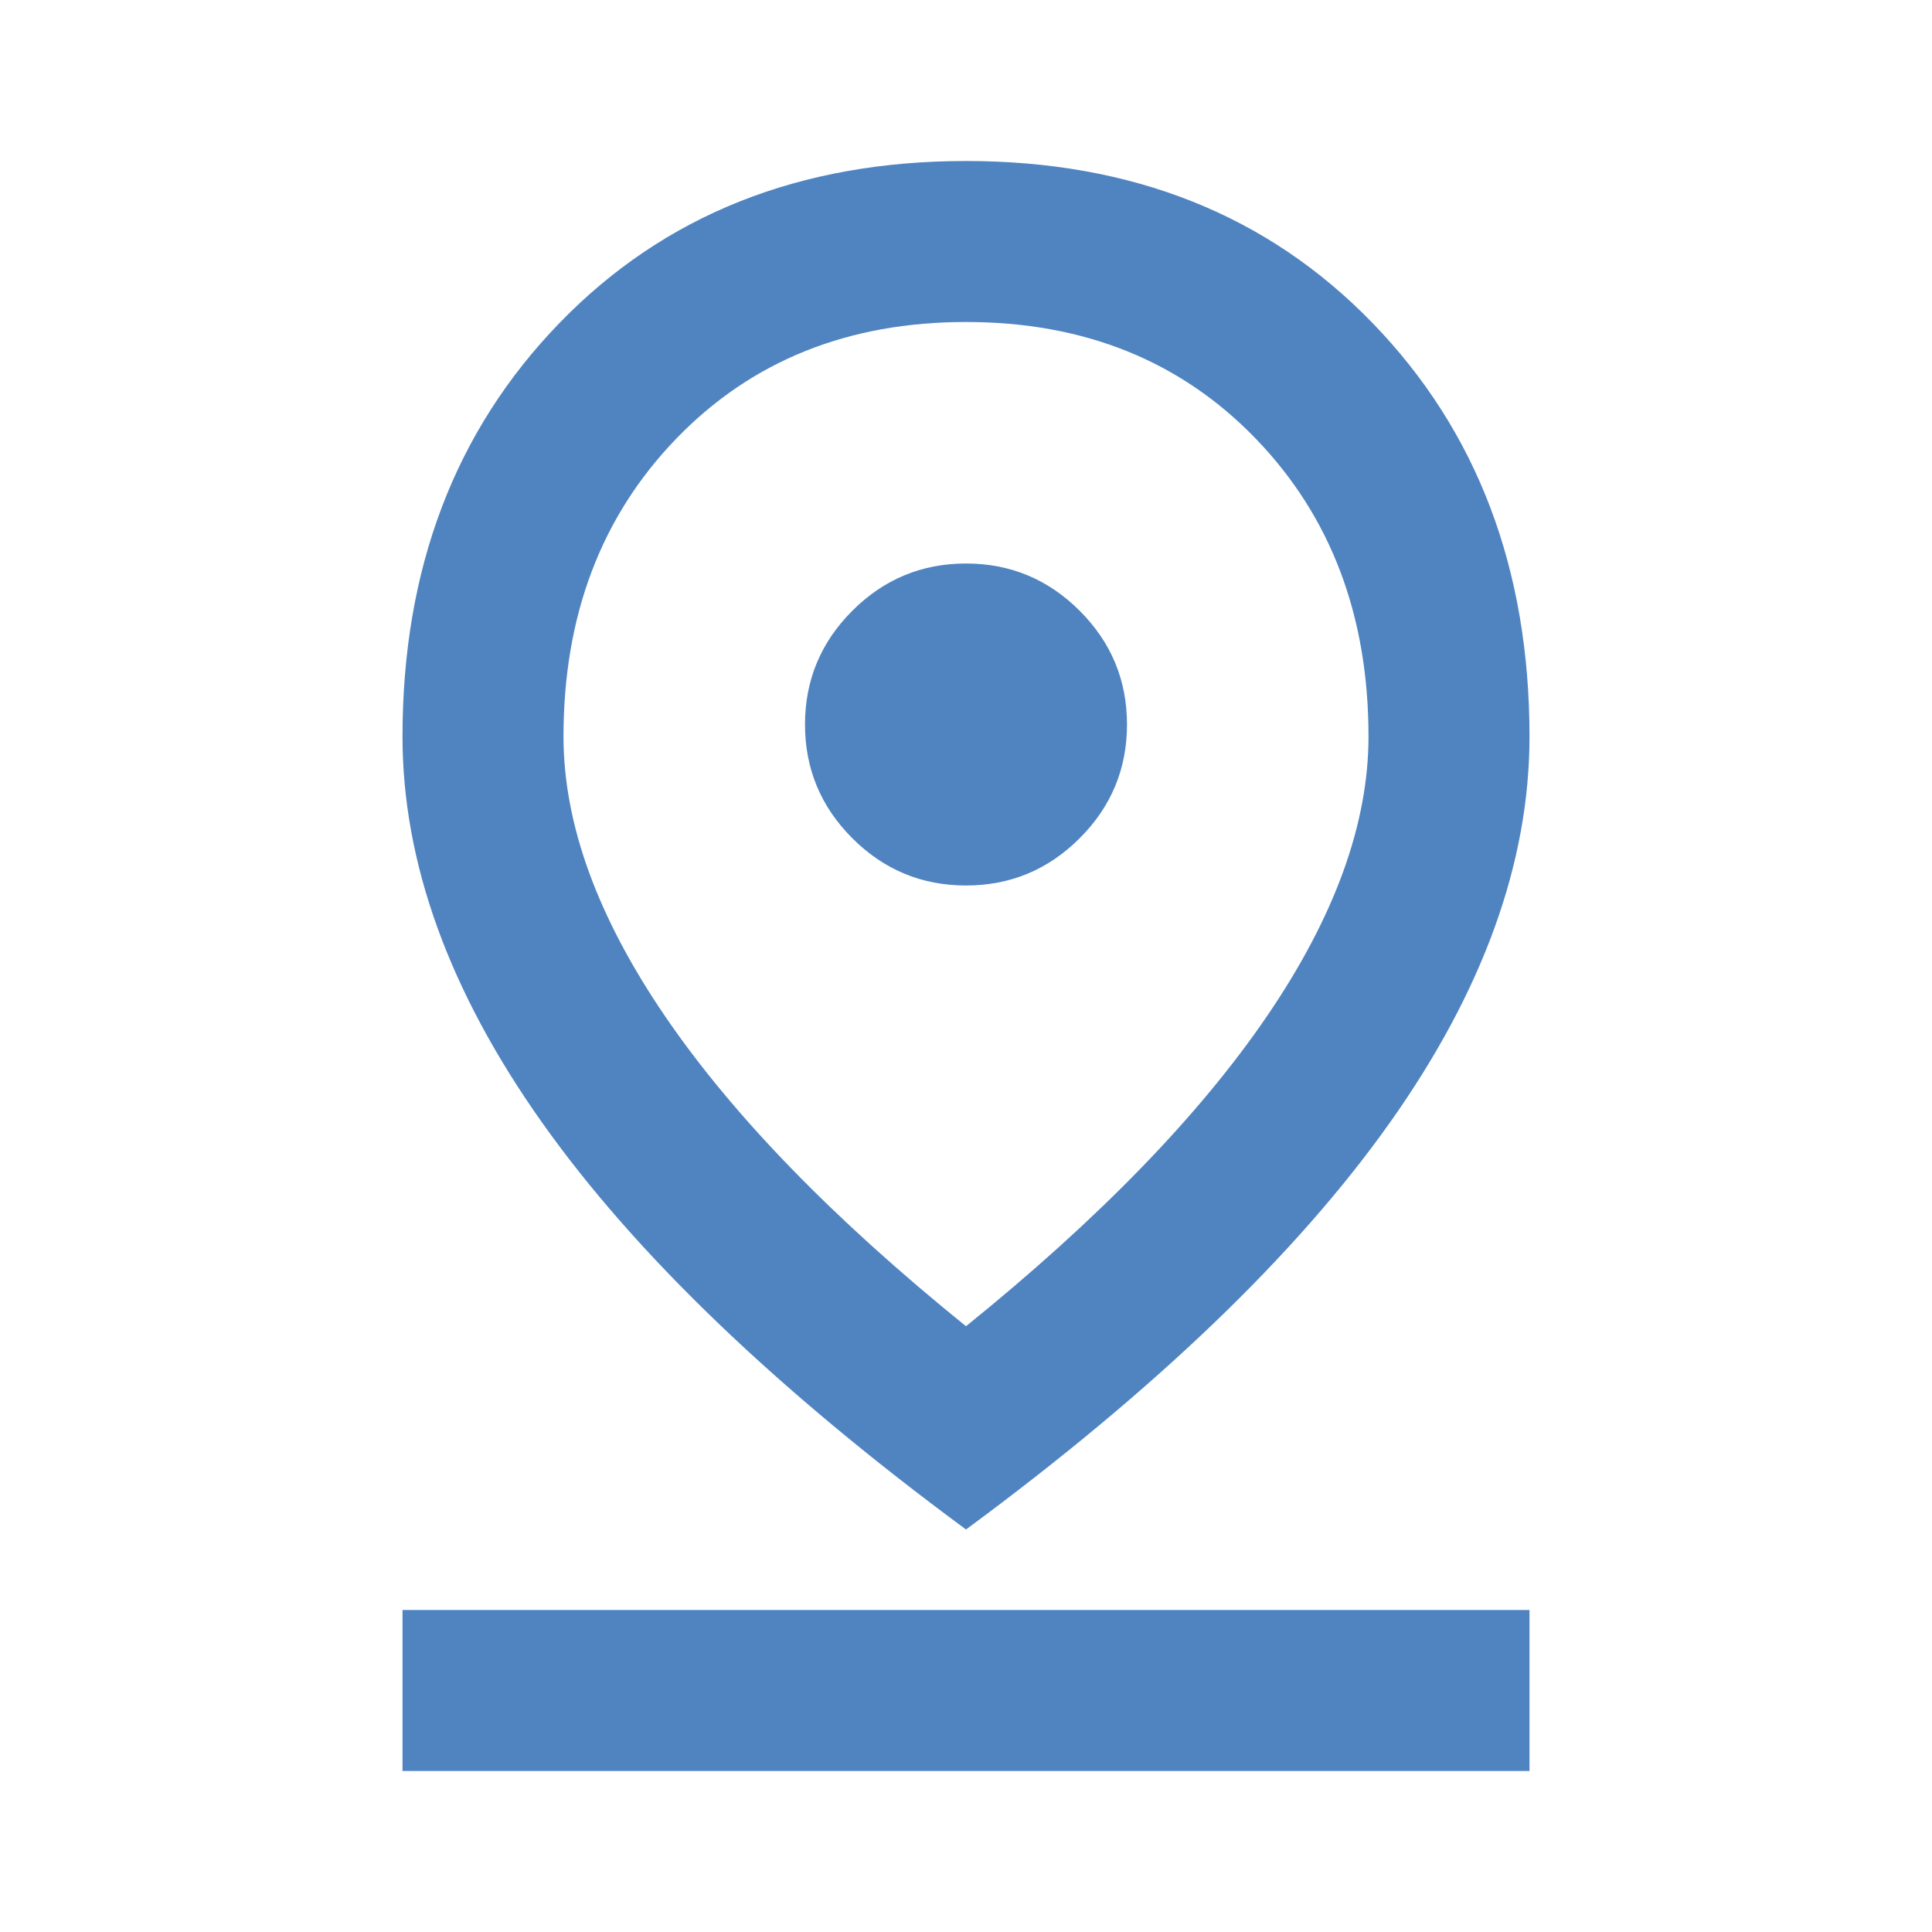 <svg xmlns="http://www.w3.org/2000/svg" height="24px" viewBox="0 -960 960 960" width="24px" fill="#5084C1"><path d="M480-301q99-80 149.5-154T680-594q0-90-56-148t-144-58q-88 0-144 58t-56 148q0 65 50.5 139T480-301Zm0 101Q339-304 269.5-402T200-594q0-125 78-205.5T480-880q124 0 202 80.5T760-594q0 94-69.5 192T480-200Zm0-320q33 0 56.5-23.5T560-600q0-33-23.5-56.5T480-680q-33 0-56.5 23.5T400-600q0 33 23.5 56.5T480-520ZM200-80v-80h560v80H200Zm280-520Z"/></svg>